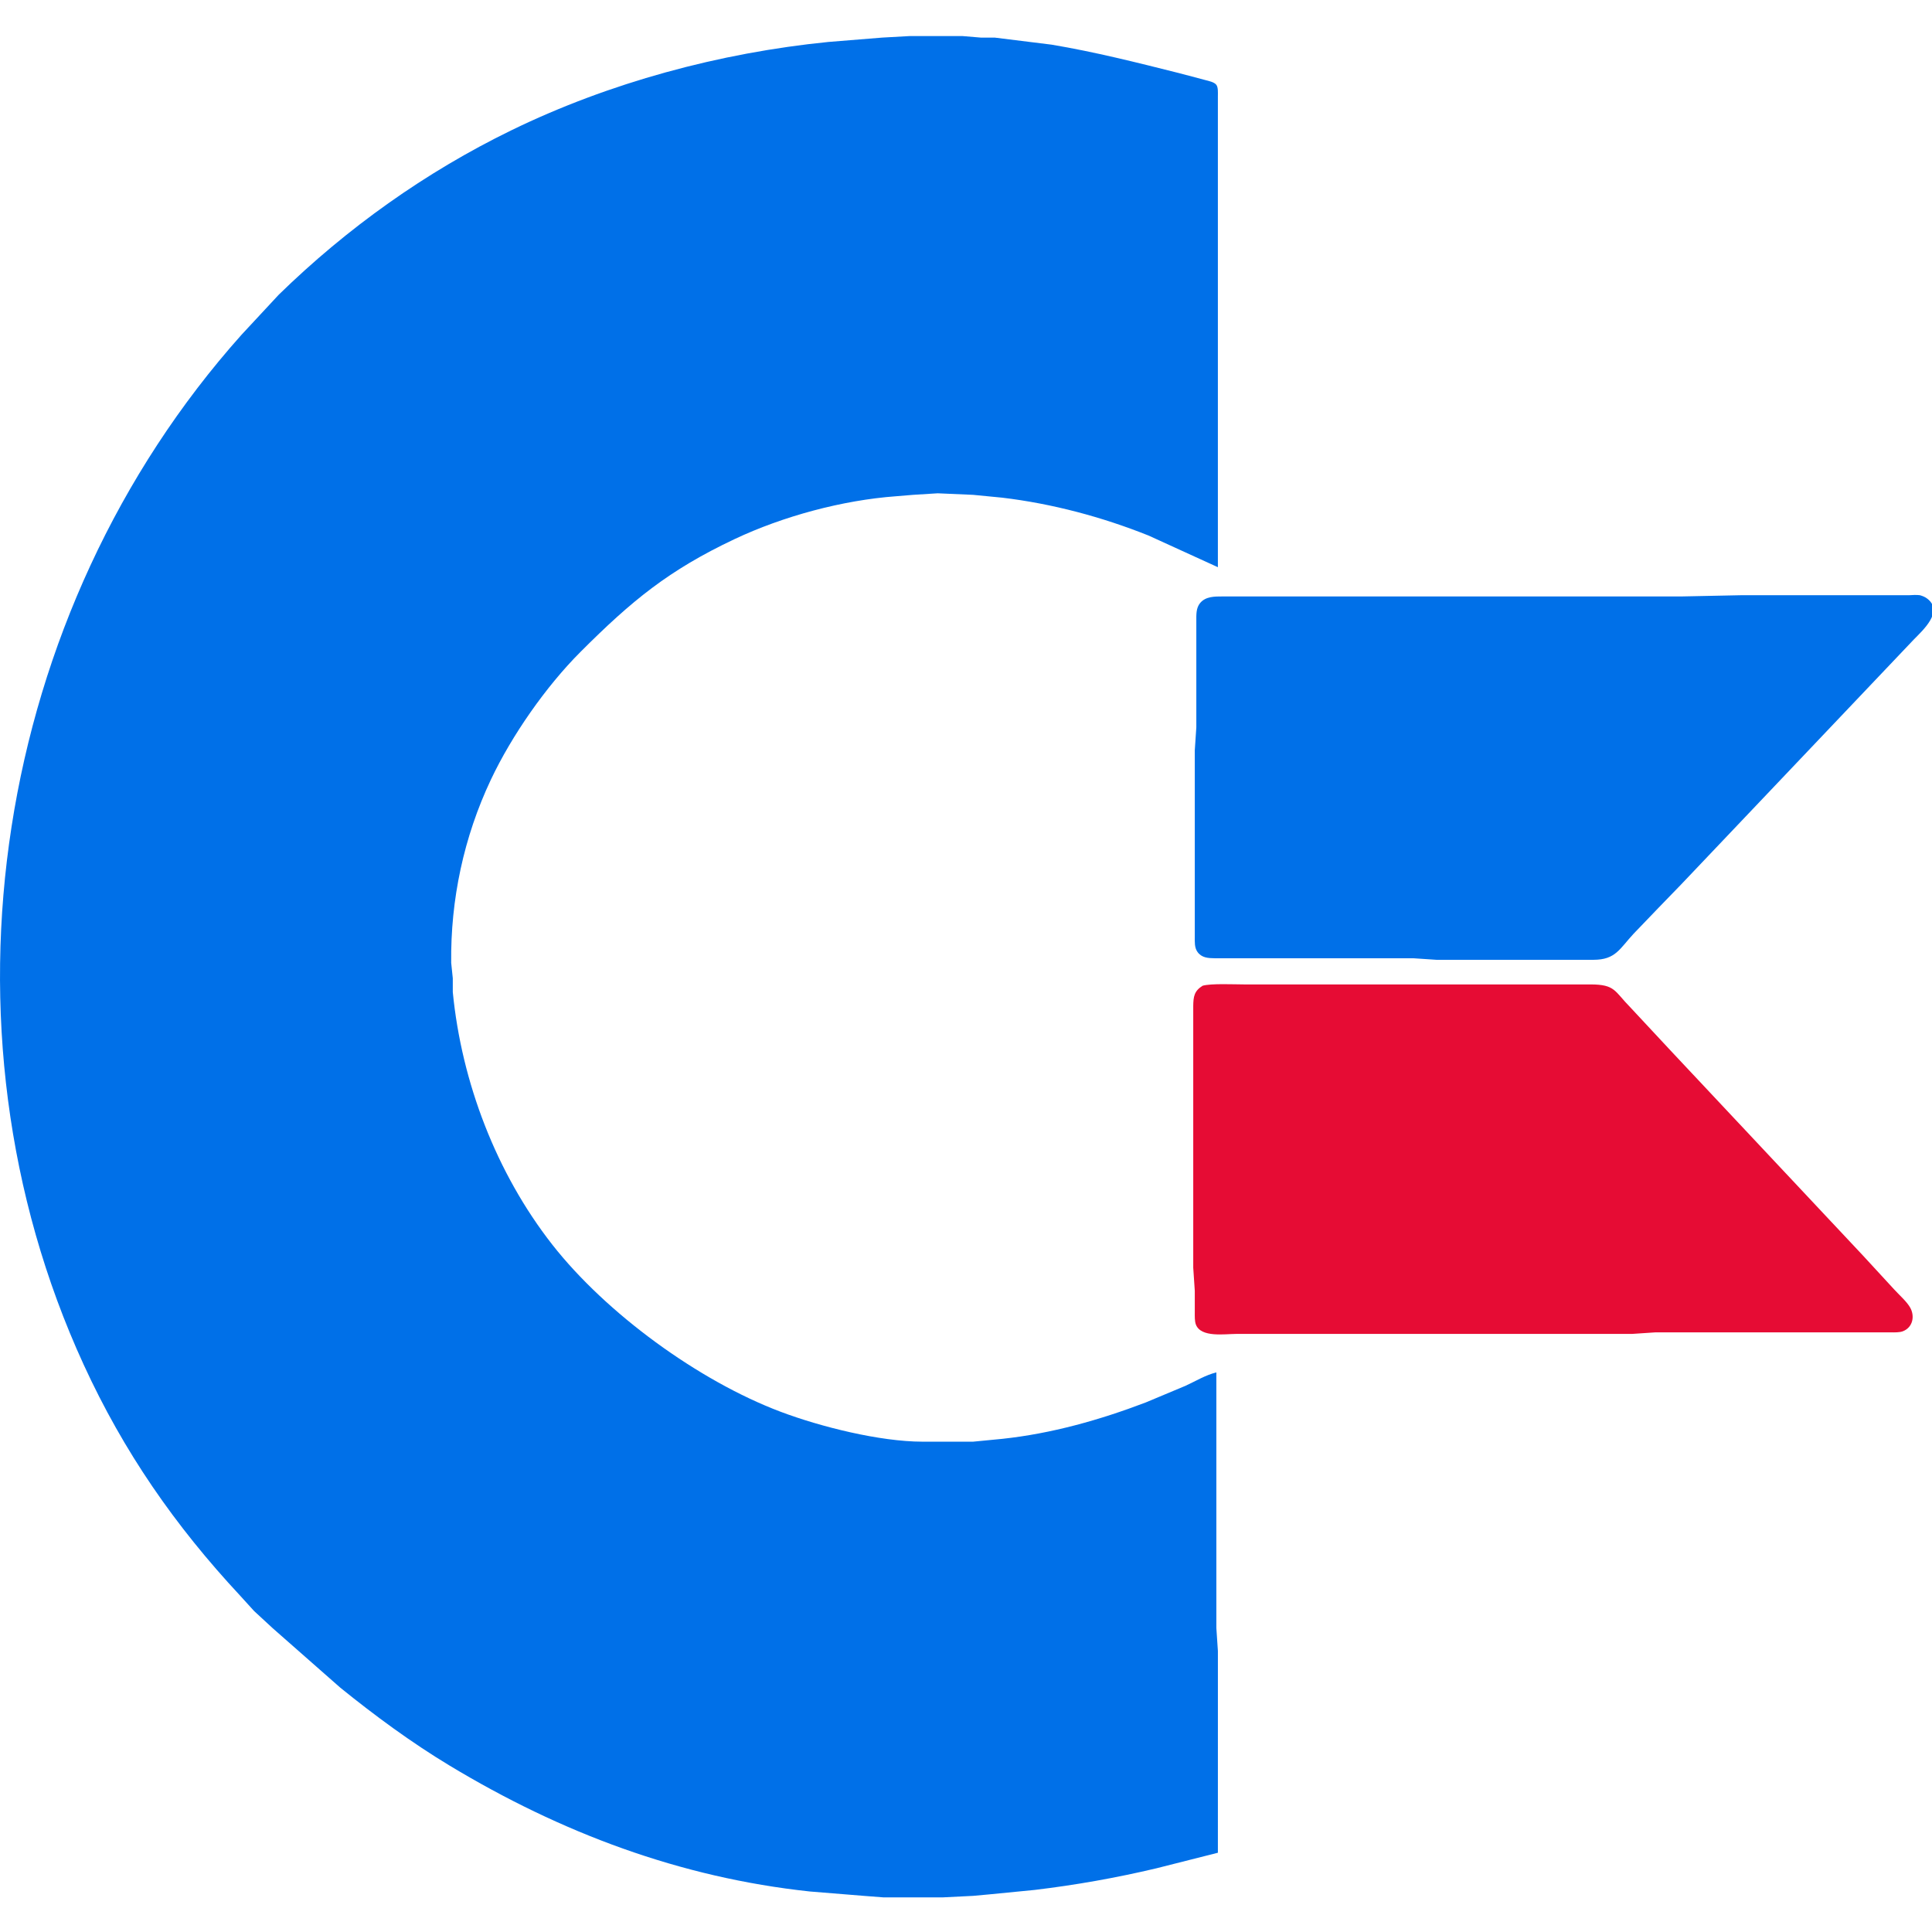 <?xml version="1.0" encoding="UTF-8" standalone="no"?>
<!-- Created with Inkscape (http://www.inkscape.org/) -->

<svg
   width="256"
   height="256"
   viewBox="0 0 67.733 67.733"
   version="1.1"
   id="svg5"
   xmlns="http://www.w3.org/2000/svg"
   xmlns:svg="http://www.w3.org/2000/svg">
  <defs
     id="defs2" />
  <g
     id="g1757"
     transform="matrix(0.204,0,0,0.204,-0.102,1.162)">
    <path
       d="m 207.178,163.708 c 1.471,-0.418 5.382,-0.225 7.12,-0.225 h 14.023 45.508 c 4.294,0.008 4.09,1.14 6.879,3.969 l 6.903,7.408 33.025,35.19 5.36,5.821 c 0.841,0.931 2.215,2.127 2.791,3.175 0.823,1.487 0.418,3.381 -1.254,4.038 -0.582,0.23 -1.479,0.196 -2.111,0.196 h -40.481 l -3.969,0.265 h -46.038 -21.96 c -2.008,0 -6.059,0.664 -6.948,-1.593 -0.23,-0.582 -0.196,-1.479 -0.196,-2.111 v -3.704 l -0.265,-3.969 v -36.248 -8.731 c 0.021,-1.606 0.164,-2.582 1.611,-3.479 z"
       style="fill:#e60c34;fill-opacity:1;stroke:none;stroke-width:1"
       id="path457" />
    <path
       d="m 299.758,96.594 h 10.054 18.785 c 0.534,-0.05 1.344,-0.064 1.852,0 0.489,0.14 0.897,0.302 1.294,0.614 2.791,2.199 -0.759,5.374 -2.355,7.009 l -19.852,20.902 -15.081,15.875 -5.027,5.292 -3.847,3.969 -4.321,4.498 c -2.416,2.593 -3.093,4.493 -6.903,4.498 h -26.988 l -3.969,-0.265 h -28.046 -6.085 c -1.138,-0.016 -2.252,-0.069 -2.979,-1.093 -0.534,-0.751 -0.458,-1.736 -0.46,-2.611 v -32.015 l 0.265,-3.969 v -8.731 -9.525 c 0.003,-1.069 -0.071,-2.244 0.664,-3.117 0.96,-1.138 2.482,-1.114 3.834,-1.117 h 59.531 19.315 z"
       style="display:inline;fill:#0070e8;fill-opacity:1;stroke:none;stroke-width:1;stroke-opacity:1"
       id="path423" />
    <path
       id="Selection"
       fill="none"
       stroke="#000000"
       stroke-width="1"
       d="m 135.222,270.08 -10.583,2.678 c -6.895,1.635 -13.867,2.871 -20.902,3.712 l -7.937,0.778 -2.646,0.241 -5.292,0.265 h -10.054 l -3.44,-0.265 -9.26,-0.751 c -22.31,-2.387 -42.778,-10.091 -61.912,-21.632 -6.575,-3.966 -12.819,-8.565 -18.785,-13.388 l -11.642,-10.242 -3.175,-2.934 -2.405,-2.646 C -44.028,213.856 -52.817,201.183 -59.694,186.207 -86.395,128.057 -75.103,56.834 -32.566,9.201 l 6.392,-6.877 c 11.729,-11.446 25.212,-21.063 39.952,-28.244 16.865,-8.218 35.862,-13.33 54.504,-15.195 l 9.26,-0.749 4.763,-0.265 h 8.996 l 3.175,0.265 h 2.381 l 9.79,1.214 c 7.435,1.246 14.658,3.069 21.96,4.905 l 4.498,1.191 c 0.553,0.143 1.495,0.336 1.855,0.812 0.331,0.439 0.262,1.394 0.262,1.931 v 80.963 l -11.906,-5.437 c -8.012,-3.204 -16.566,-5.485 -25.135,-6.509 l -5.027,-0.489 -6.085,-0.265 -4.233,0.265 -2.91,0.241 c -9.207,0.672 -19.434,3.432 -27.781,7.374 -11.308,5.342 -17.672,10.581 -26.458,19.373 -5.937,5.94 -11.808,14.351 -15.404,21.96 -4.651,9.842 -6.948,20.614 -6.821,31.485 l 0.275,2.646 v 2.381 c 1.511,15.491 7.485,31.12 17.097,43.392 9.25,11.808 25.151,23.41 39.248,28.728 6.845,2.58 17.039,5.128 24.342,5.138 h 8.731 l 5.027,-0.487 c 8.438,-0.902 16.693,-3.228 24.606,-6.239 l 6.879,-2.881 c 1.744,-0.799 3.418,-1.836 5.292,-2.299 v 43.921 l 0.265,3.969 z"
       style="display:inline;fill:#0070e8;fill-opacity:1;stroke:none;stroke-opacity:1"
       transform="translate(74.578,42.628)" />
  </g>
</svg>
